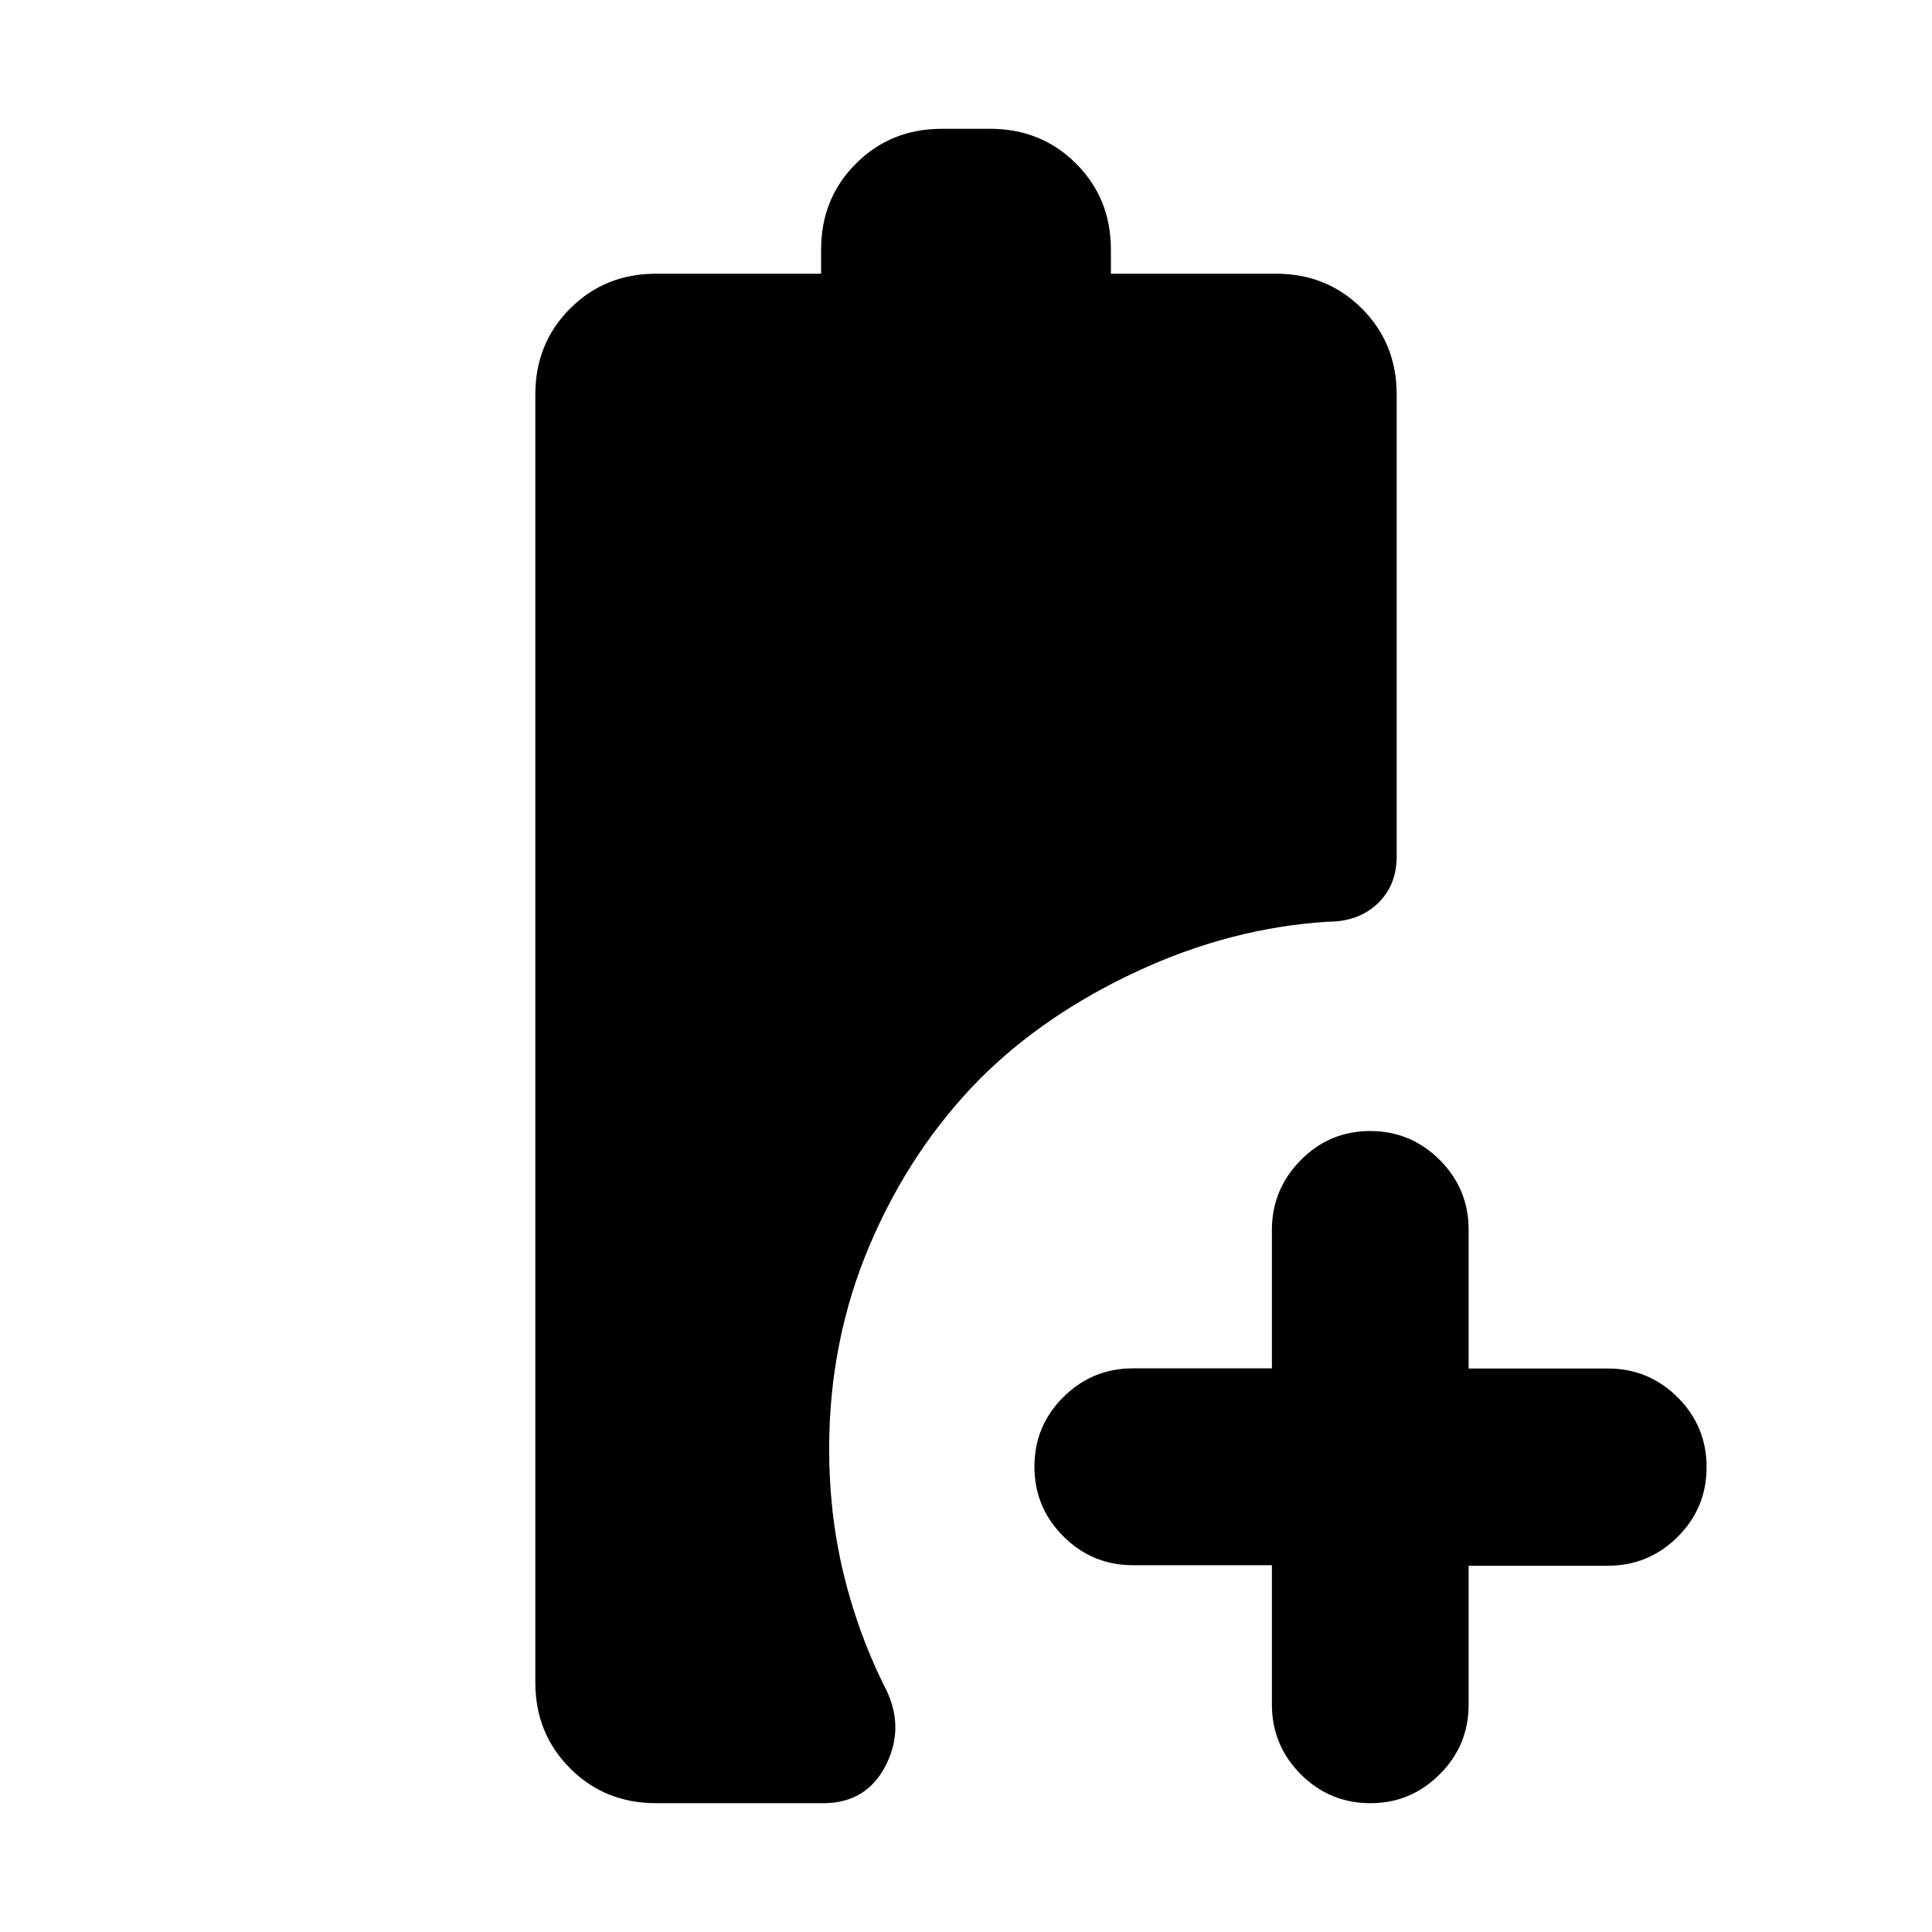 <svg xmlns="http://www.w3.org/2000/svg" height="20" viewBox="0 -960 960 960" width="20"><path d="M632-182.25h-69q-20.3 0-34.65-14.38Q514-211 514-231.23q0-20.24 14.35-34.54 14.35-14.31 34.65-14.31h69v-68.69q0-20.23 14.29-34.73 14.29-14.5 34.5-14.5t34.58 14.35q14.38 14.35 14.38 34.65v69h69.17q20.33 0 34.71 14.35Q848-251.3 848-231q0 20.3-14.37 34.65Q819.25-182 798.92-182h-69.17v69q0 20.3-14.38 34.65Q701-64 681-64q-20.3 0-34.65-14.37Q632-92.75 632-113.08v-69.17ZM326-64q-25.4 0-42.7-17.3Q266-98.6 266-124v-640q0-25.4 17.3-42.7Q300.6-824 326-824h82v-12q0-25.4 17.3-42.7Q442.6-896 468-896h24q25.4 0 42.7 17.3Q552-861.4 552-836v12h82q25.4 0 42.7 17.3Q694-789.4 694-764v229.54q0 14.46-9.5 23.46t-24.76 9q-48.01 3-94.38 24.5Q519-456 487-424q-34.55 35-54.77 82.5Q412-294 412-240q0 32.05 7 61.3t20 55.7q11 20 1.48 39.5Q430.97-64 409-64h-83Z"/></svg>
